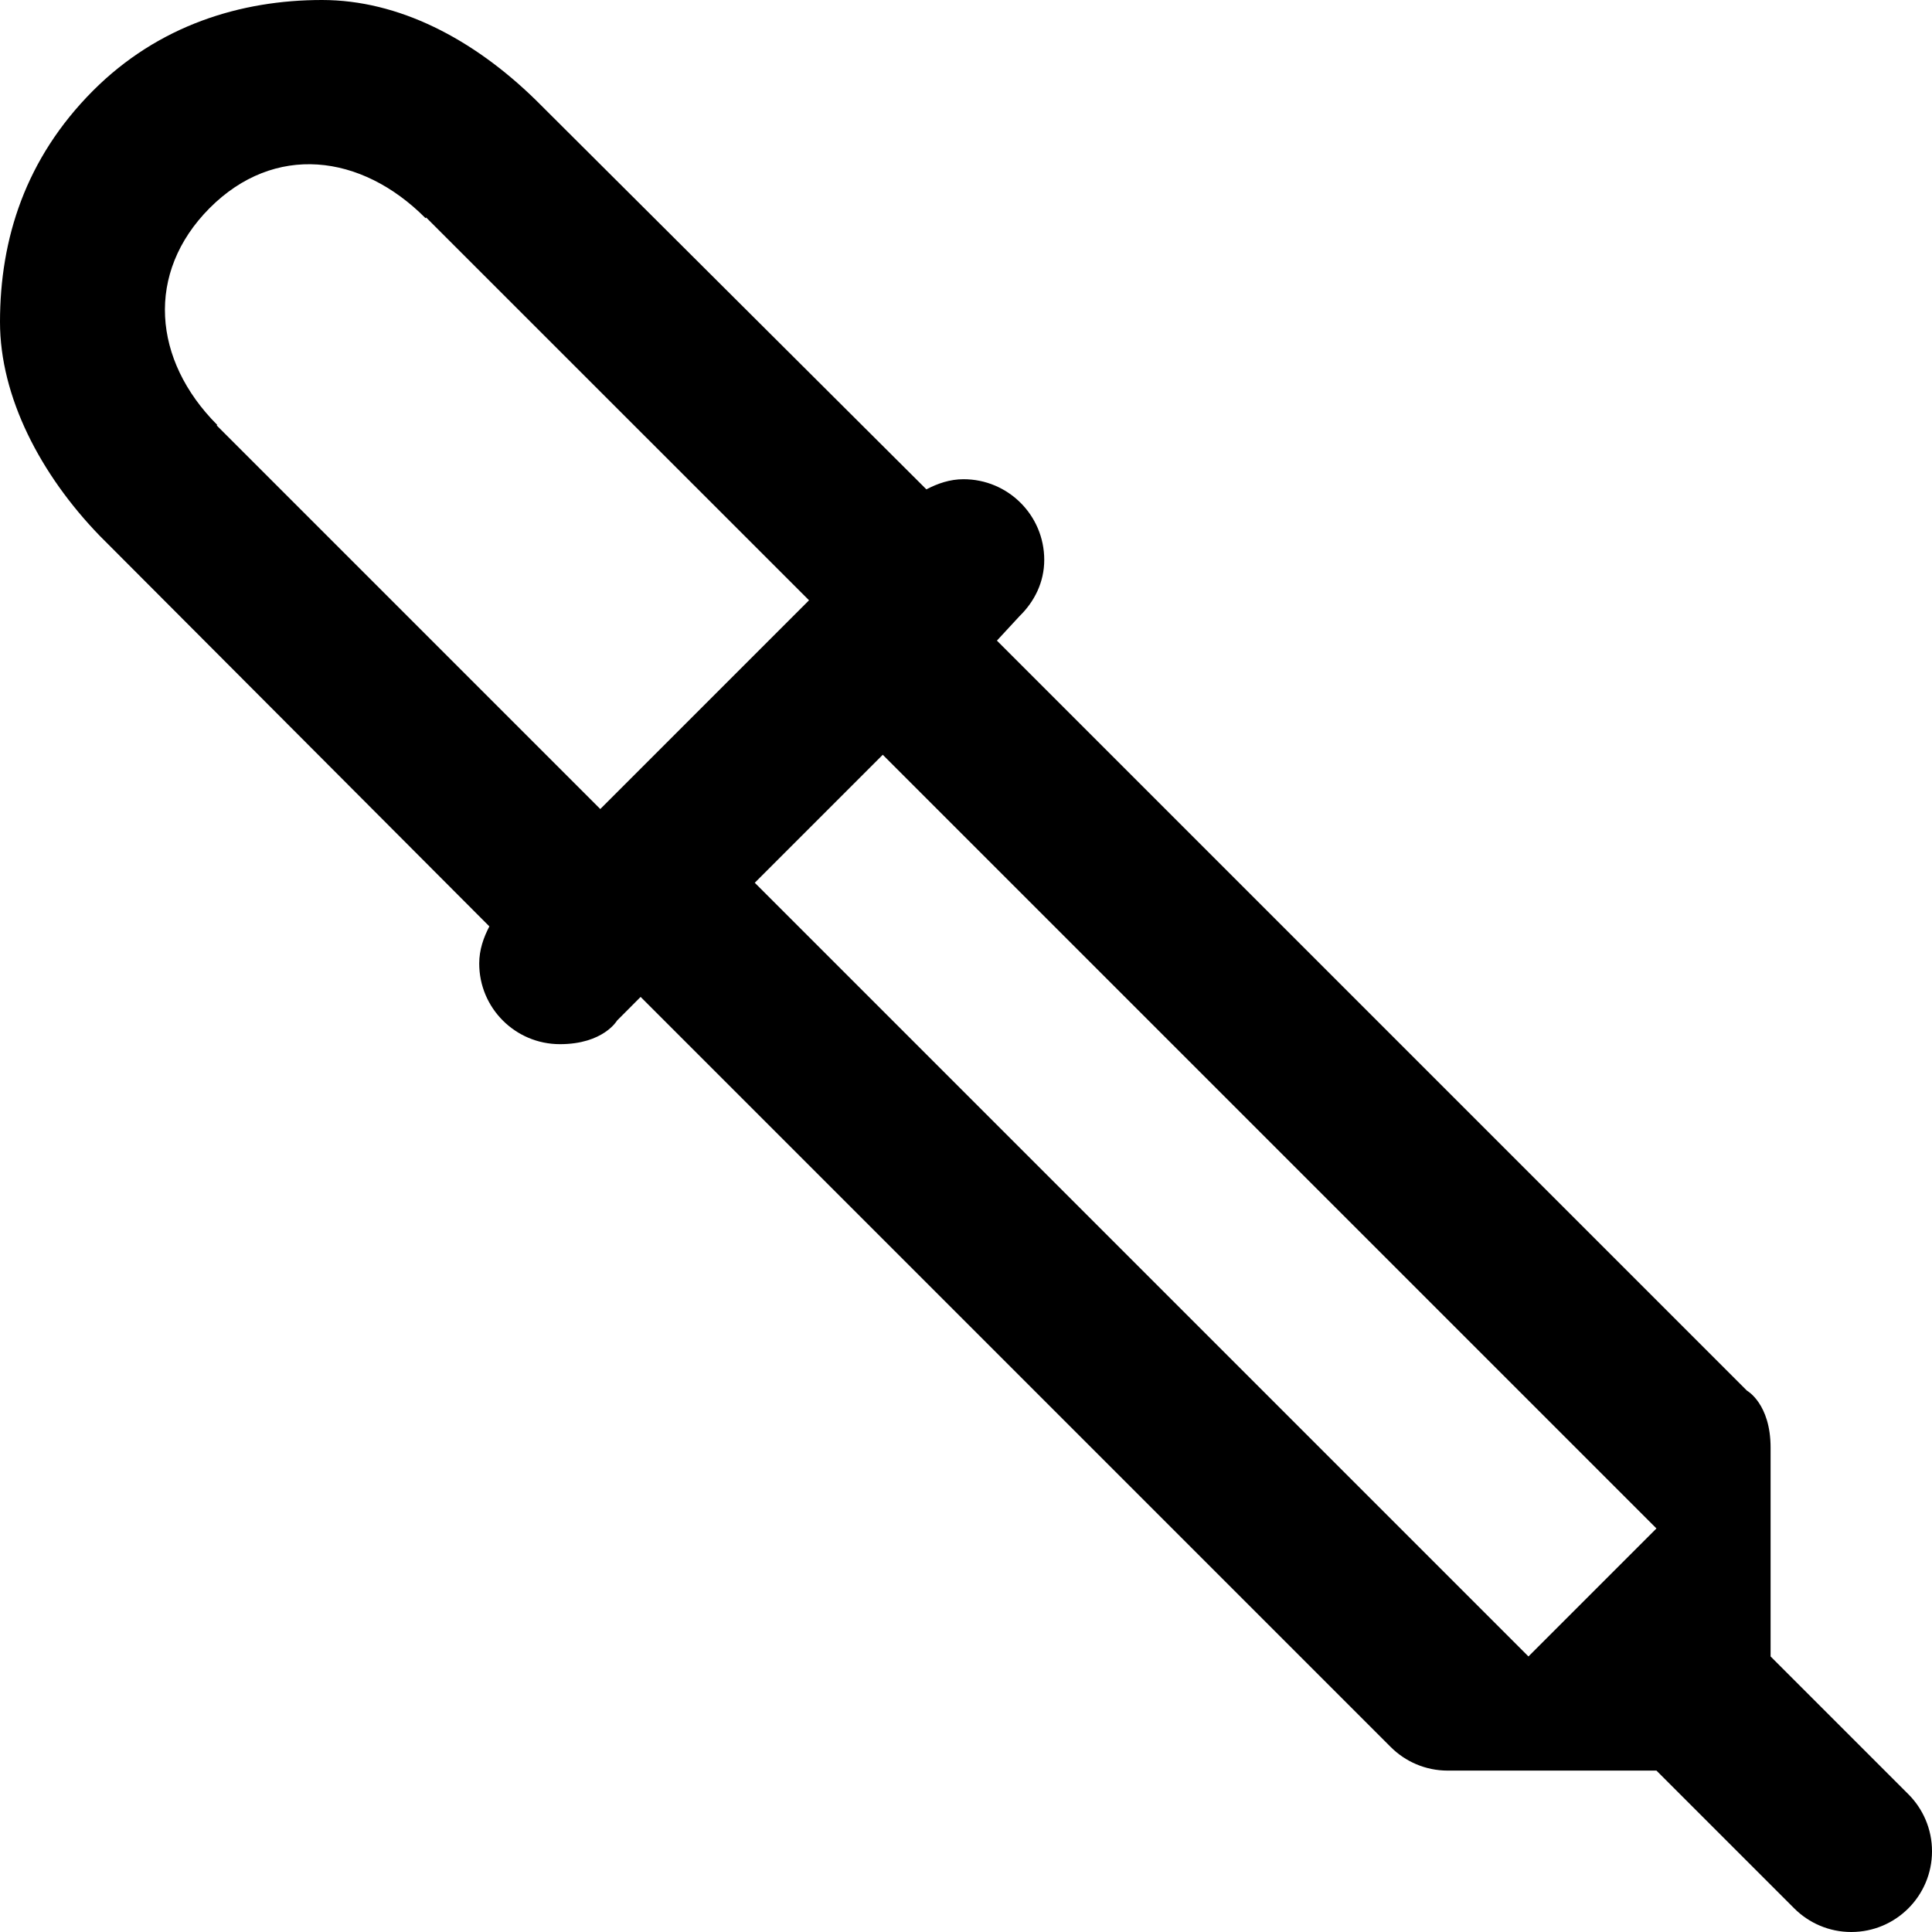 <svg viewBox="0 0 24 24" fill="currentColor"><path d="M23.706 22.288l-1.711-1.711v-2.593c0-.548-.294-.709-.294-.709l-9.317-9.317.282-.305c.184-.18.306-.42.306-.698 0-.554-.449-1.002-1.003-1.002-.169 0-.321.053-.461.126L6.654 1.241C5.875.48 4.951 0 4 0 2.996 0 1.969.311 1.154 1.128.317 1.969 0 2.965 0 4c0 .93.503 1.896 1.239 2.656l4.84 4.852c-.073.14-.126.292-.126.461 0 .554.449 1.002 1.003 1.002.54 0 .709-.293.709-.293l.293-.294 9.317 9.317c.182.182.432.294.709.294h2.593l1.711 1.711c.182.182.433.294.709.294.554 0 1.003-.449 1.003-1.003 0-.276-.112-.527-.294-.709zM7.457 10.05L2.692 5.285l.007-.006c-.802-.804-.895-1.889-.095-2.694.802-.805 1.881-.68 2.682.125l.008-.008 4.756 4.755-2.593 2.593zm11.53 10.527l-9.611-9.611 1.59-1.59 9.611 9.611-1.59 1.59z"/></svg>